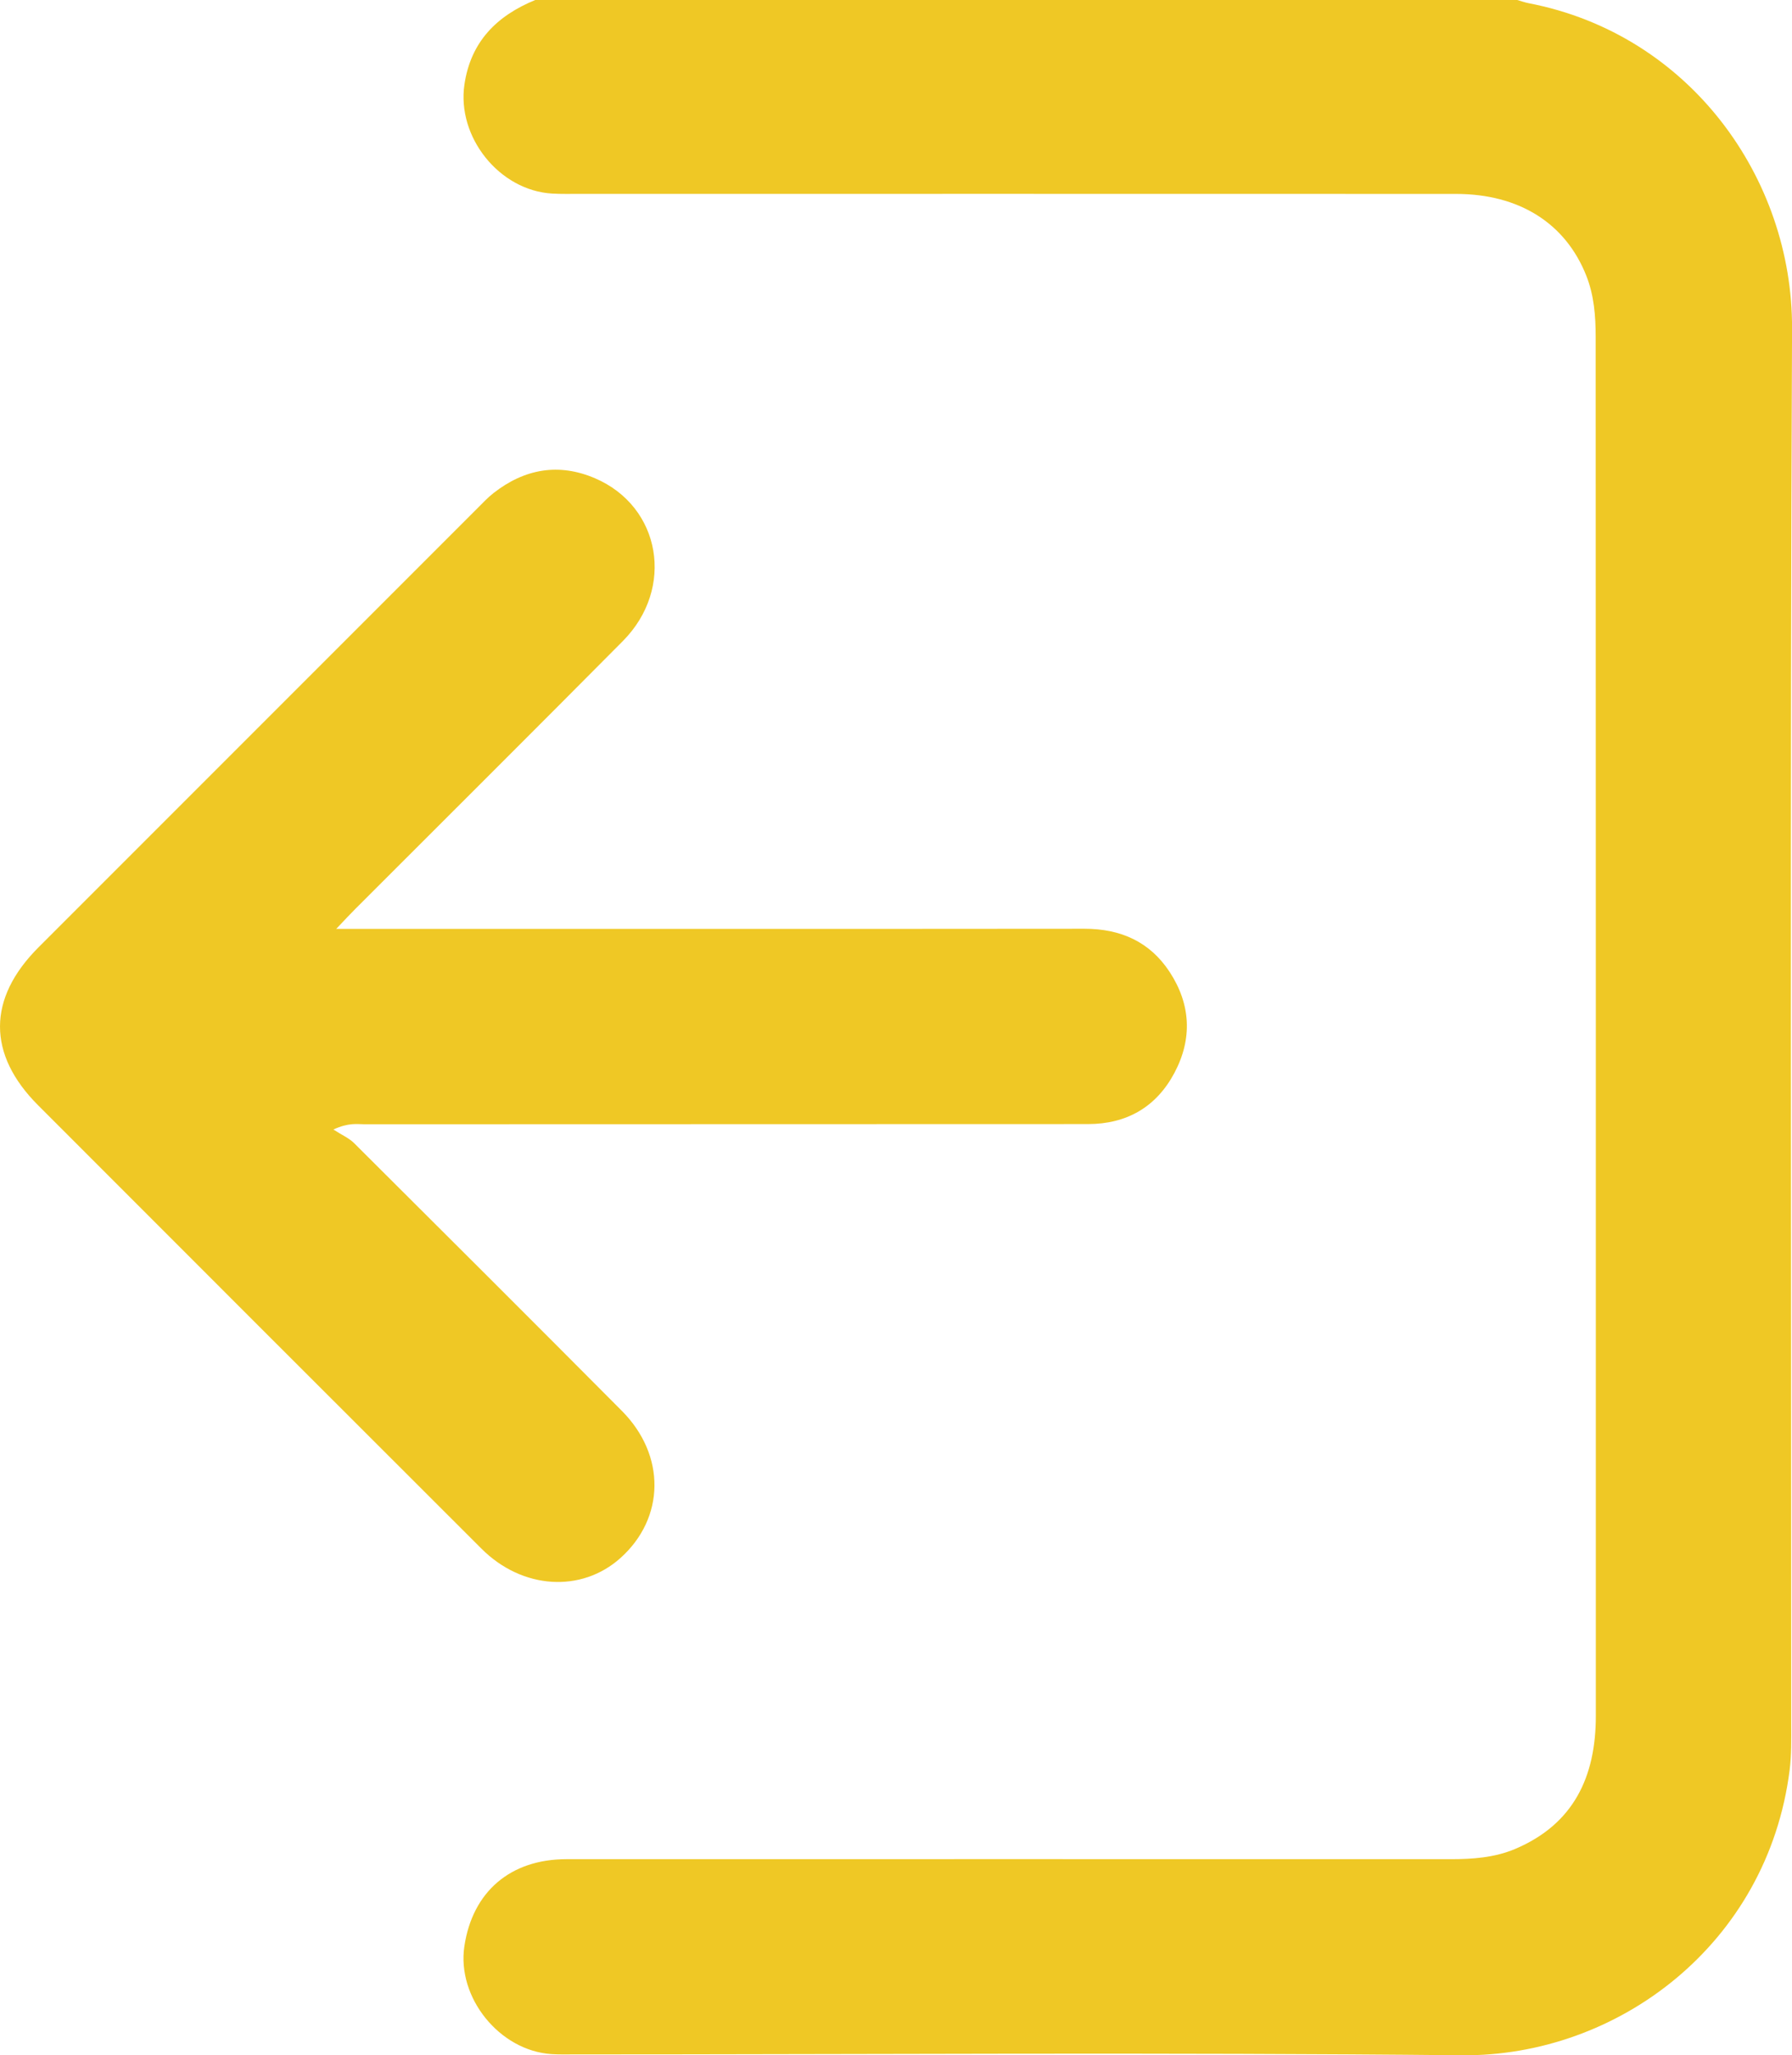 <?xml version="1.0" encoding="UTF-8"?>
<svg id="_Шар_2" data-name="Шар 2" xmlns="http://www.w3.org/2000/svg" viewBox="0 0 669.23 767.31">
  <defs>
    <style>
      .cls-1 {
        fill: #efc825;
        stroke-width: 0px;
      }
    </style>
  </defs>
  <g id="_Шар_1-2" data-name="Шар 1">
    <g>
      <path class="cls-1" d="M199.89,0c-14.34,5.89-24.08,15.51-26.45,31.57-2.88,19.59,13,39.54,32.77,40.7,3.48.2,6.98.11,10.48.11,109.02,0,218.05-.02,327.07.02,23.59,0,40.88,10.95,48.64,30.51,2.91,7.32,3.51,15.08,3.51,22.79.08,171.64.07,343.28.06,514.93,0,22.63-8.22,40.37-30.13,49.65-7.7,3.26-15.92,3.82-24.21,3.82-110.02-.02-220.04-.03-330.06,0-20.96,0-35.1,12.14-38.15,32.51-2.87,19.14,13.11,38.97,32.5,40.26,2.73.18,5.49.11,8.23.11,110.52,0,221.05-.8,331.56.33,58.33.6,114.4-41.39,122.64-106.49.72-5.66.59-11.45.59-17.18.03-173.64-.48-347.28.31-520.91.26-56.27-38.29-109.94-98.3-121.52-1.45-.28-2.86-.79-4.29-1.2-122.25,0-244.51,0-366.76,0Z"/>
      <path class="cls-1" d="M125.58,346.77c3.33-3.49,5.16-5.49,7.08-7.4,33.32-33.34,66.75-66.57,99.95-100.04,19.51-19.67,14.25-50.2-10.39-60.77-13.57-5.82-26.34-3.53-37.9,5.51-2.15,1.68-4.04,3.71-5.98,5.65-54.68,54.66-109.35,109.33-164.01,164.01-19.06,19.07-19.11,39.89-.11,58.9,55.19,55.21,110.36,110.43,165.62,165.58,15.22,15.19,37.28,16.53,51.87,3.46,16.67-14.93,17.03-38.35.53-54.94-33.24-33.42-66.61-66.71-100.01-99.97-1.86-1.85-4.45-2.96-7.73-5.07,5.79-2.65,8.79-1.96,11.69-1.96,90.03-.05,180.07-.02,270.1-.07,14.46,0,25.52-6.33,32.32-19.14,6.77-12.75,6.08-25.6-1.78-37.62-7.4-11.32-18.34-16.17-31.84-16.16-89.54.09-179.08.04-268.62.04-2.94,0-5.87,0-10.78,0Z"/>
    </g>
  </g>
</svg>